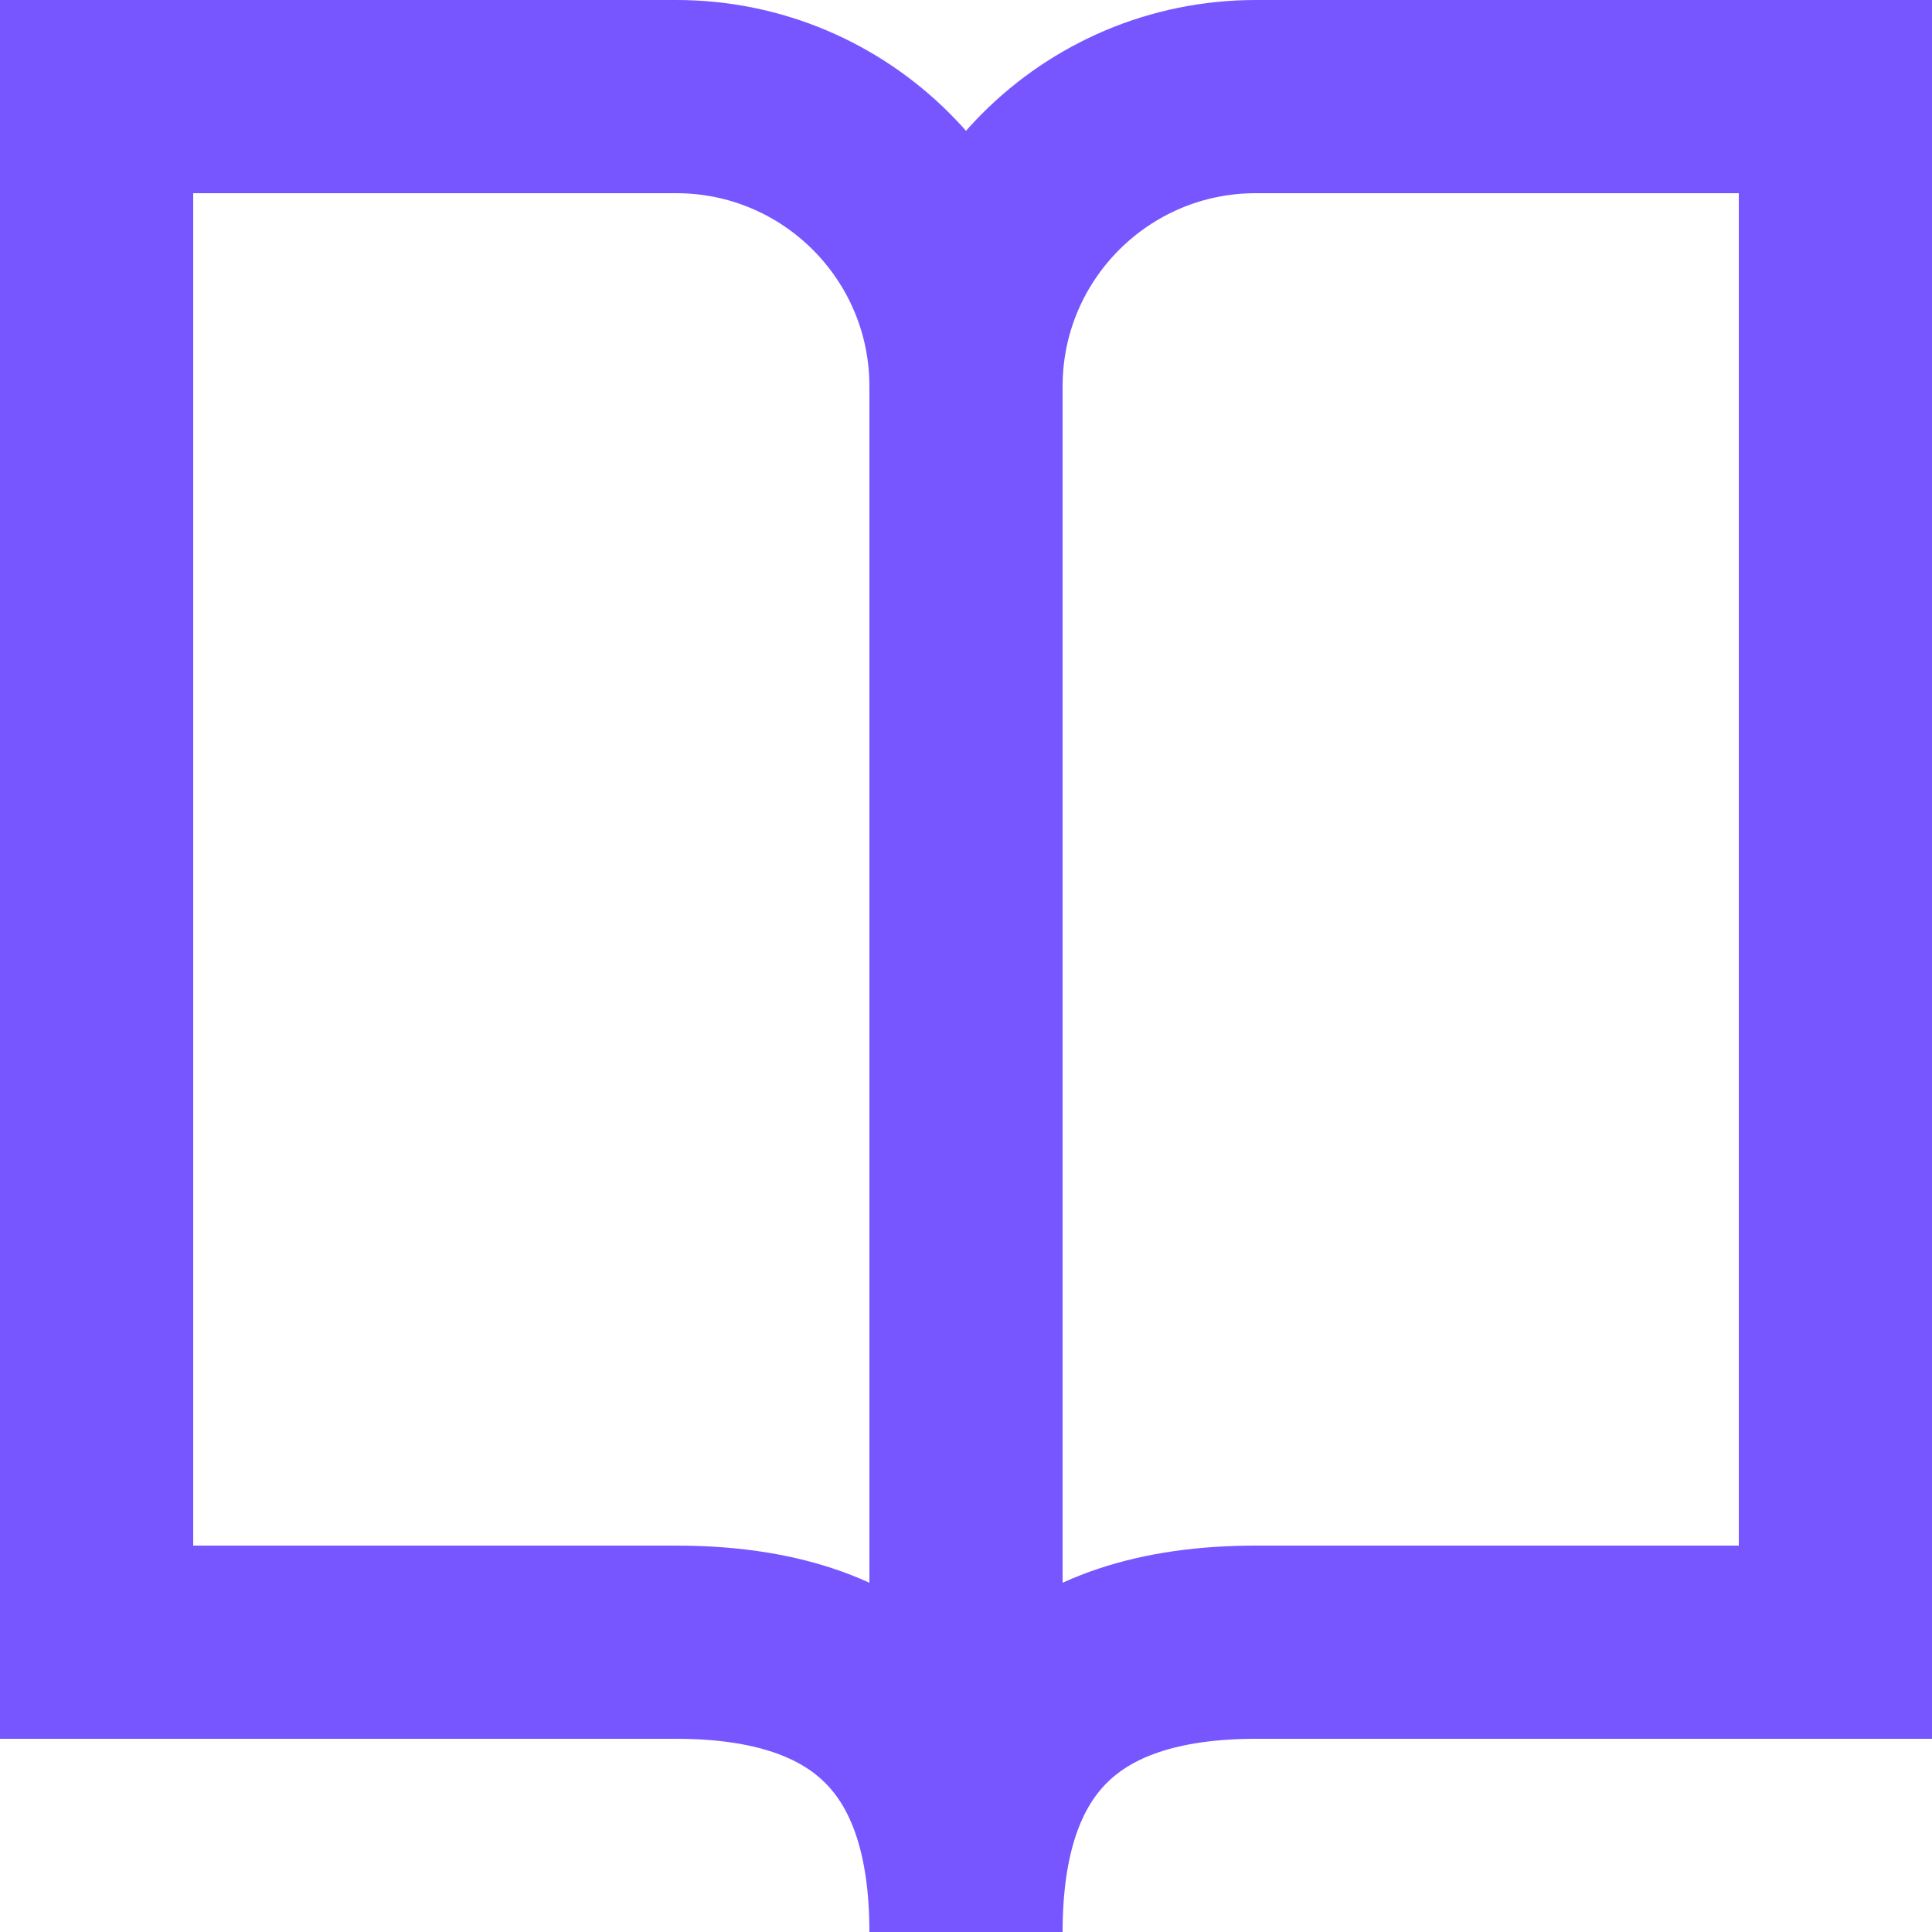 <?xml version="1.0" encoding="UTF-8"?> <svg xmlns="http://www.w3.org/2000/svg" width="20" height="20" viewBox="0 0 20 20" fill="none"><path d="M7 1H1V17H7C9 17 10 18 10 20V4C10 2.343 8.657 1 7 1Z" stroke="#7856FF" stroke-width="2"></path><path d="M13 1H19V17H13C11 17 10 18 10 20V4C10 2.343 11.343 1 13 1Z" stroke="#7856FF" stroke-width="2"></path></svg> 
